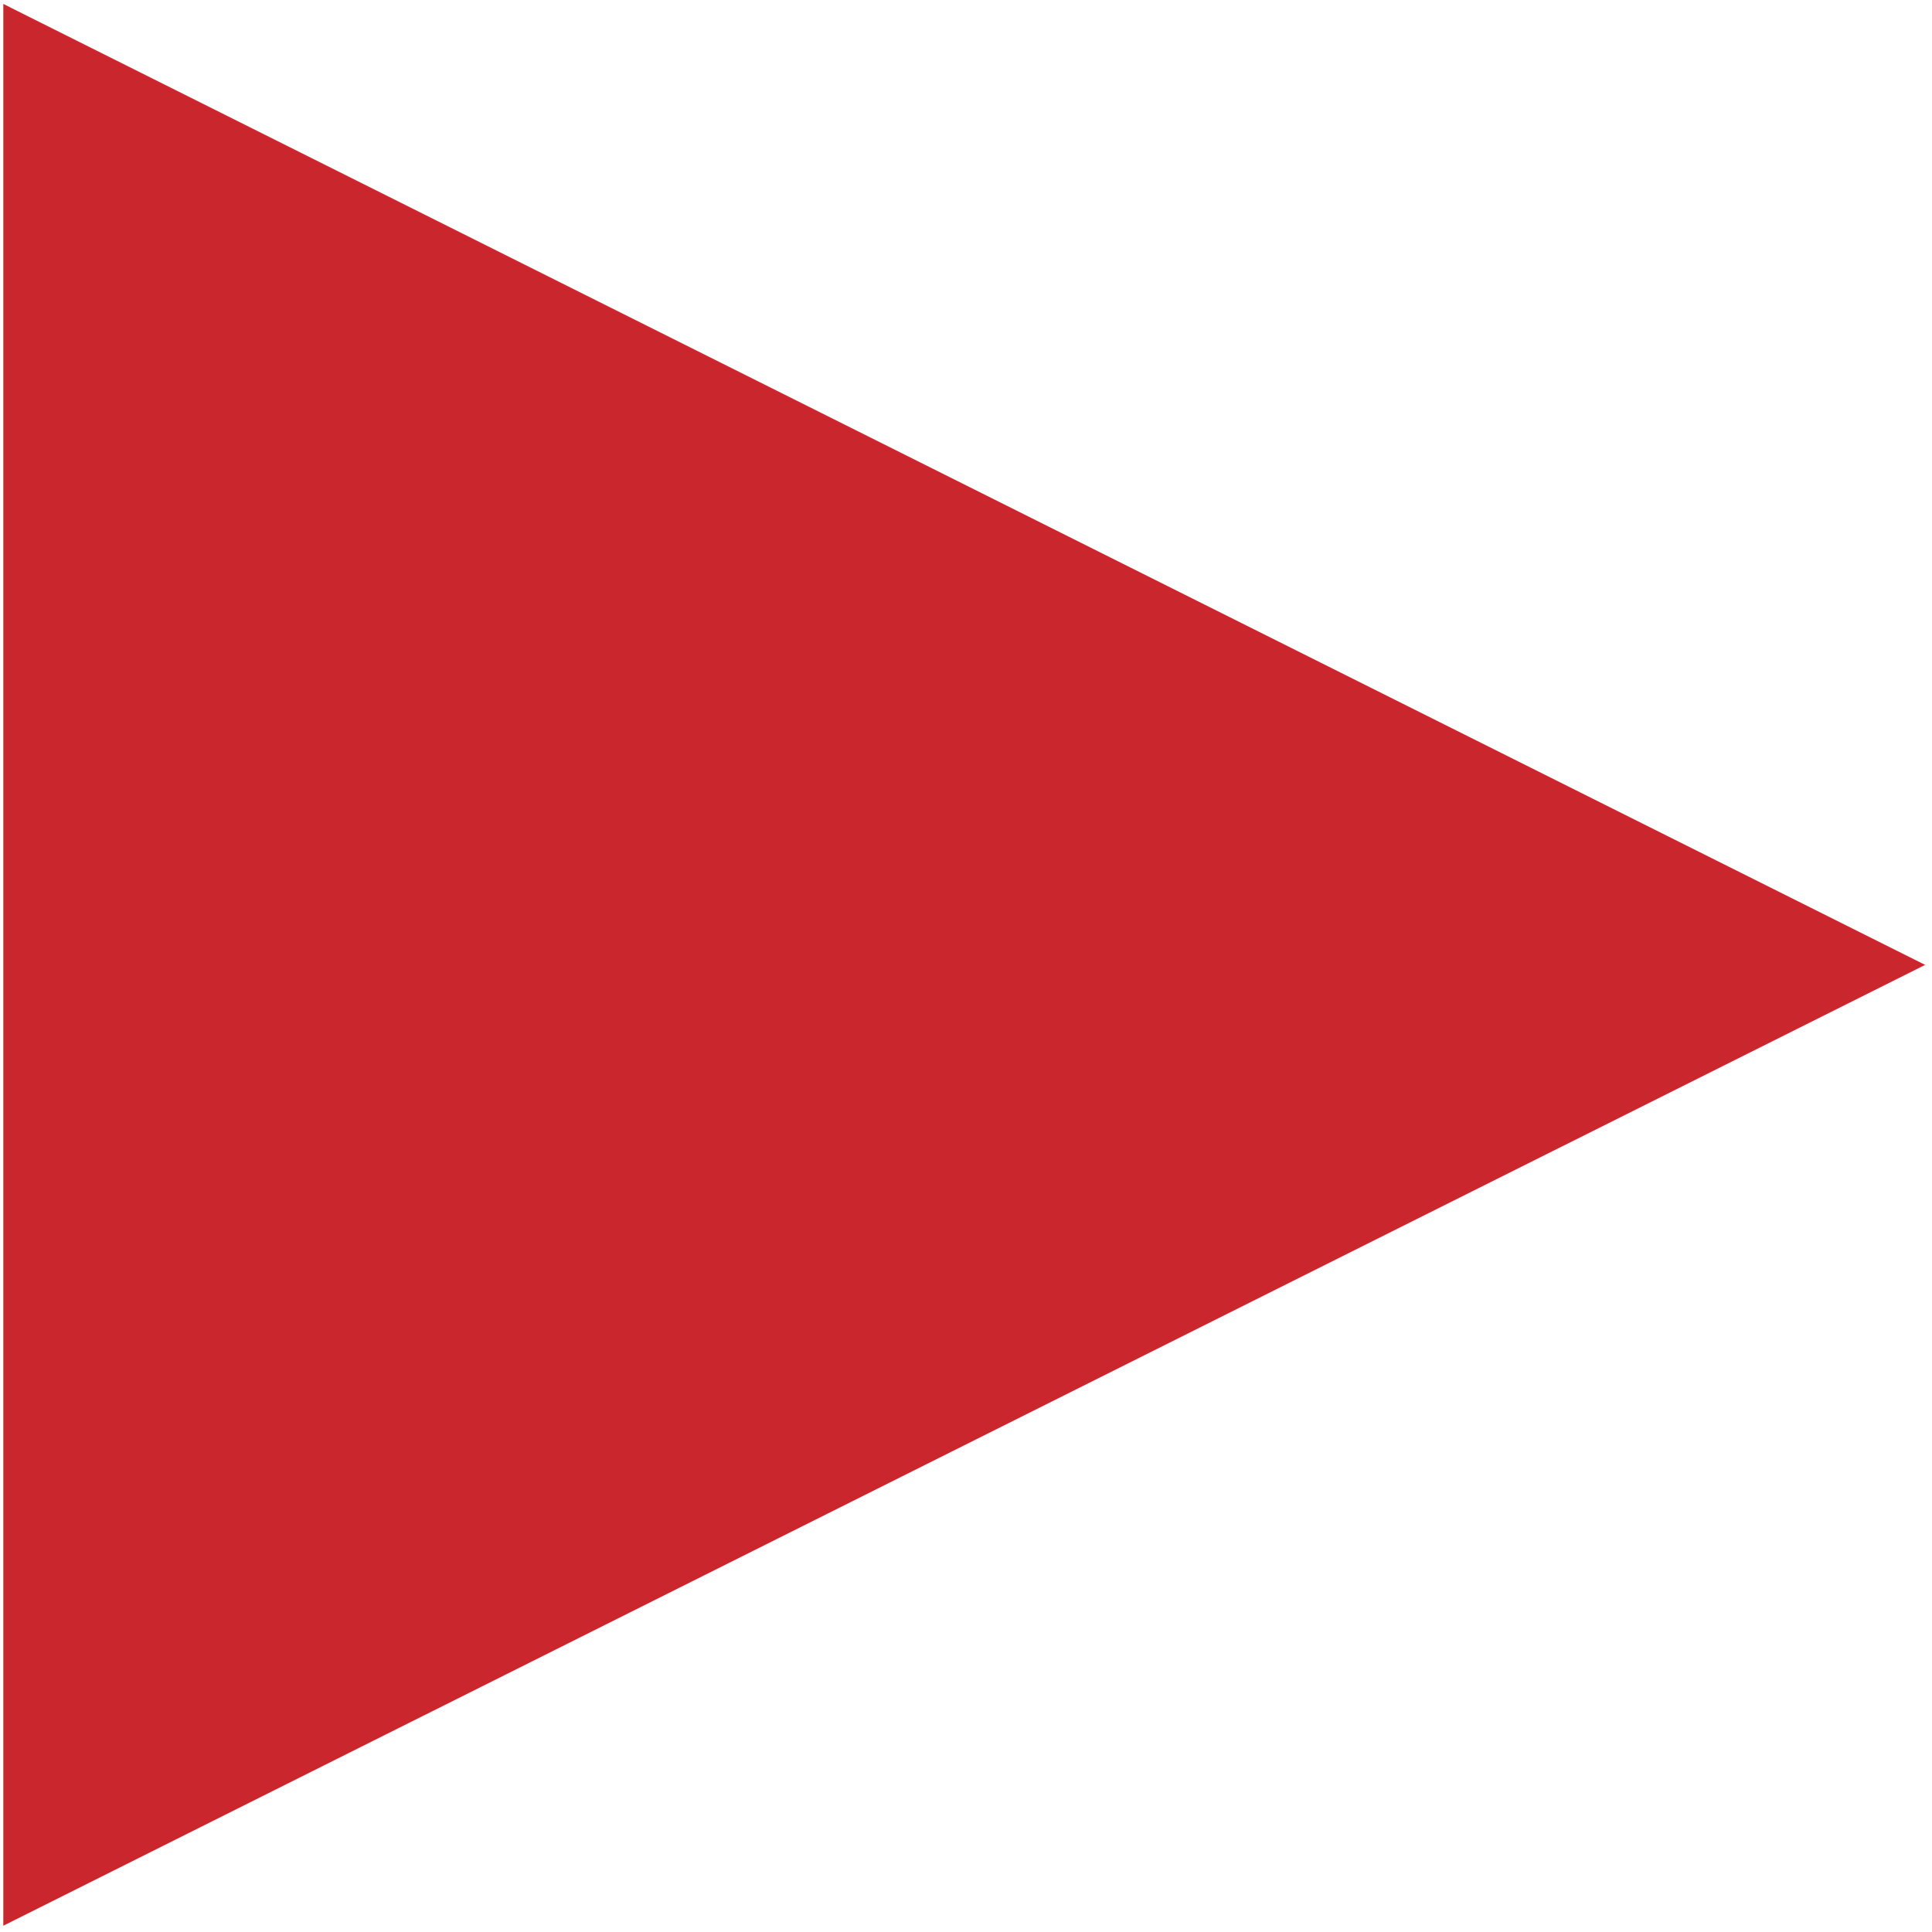 <svg width="145" height="145" viewBox="0 0 145 145" fill="none" xmlns="http://www.w3.org/2000/svg">
<path d="M144.484 72.417L1.785 143.76L0.248 144.529V0.296L1.785 1.065L142.947 71.649L144.484 72.417Z" fill="#CA262D"/>
</svg>

